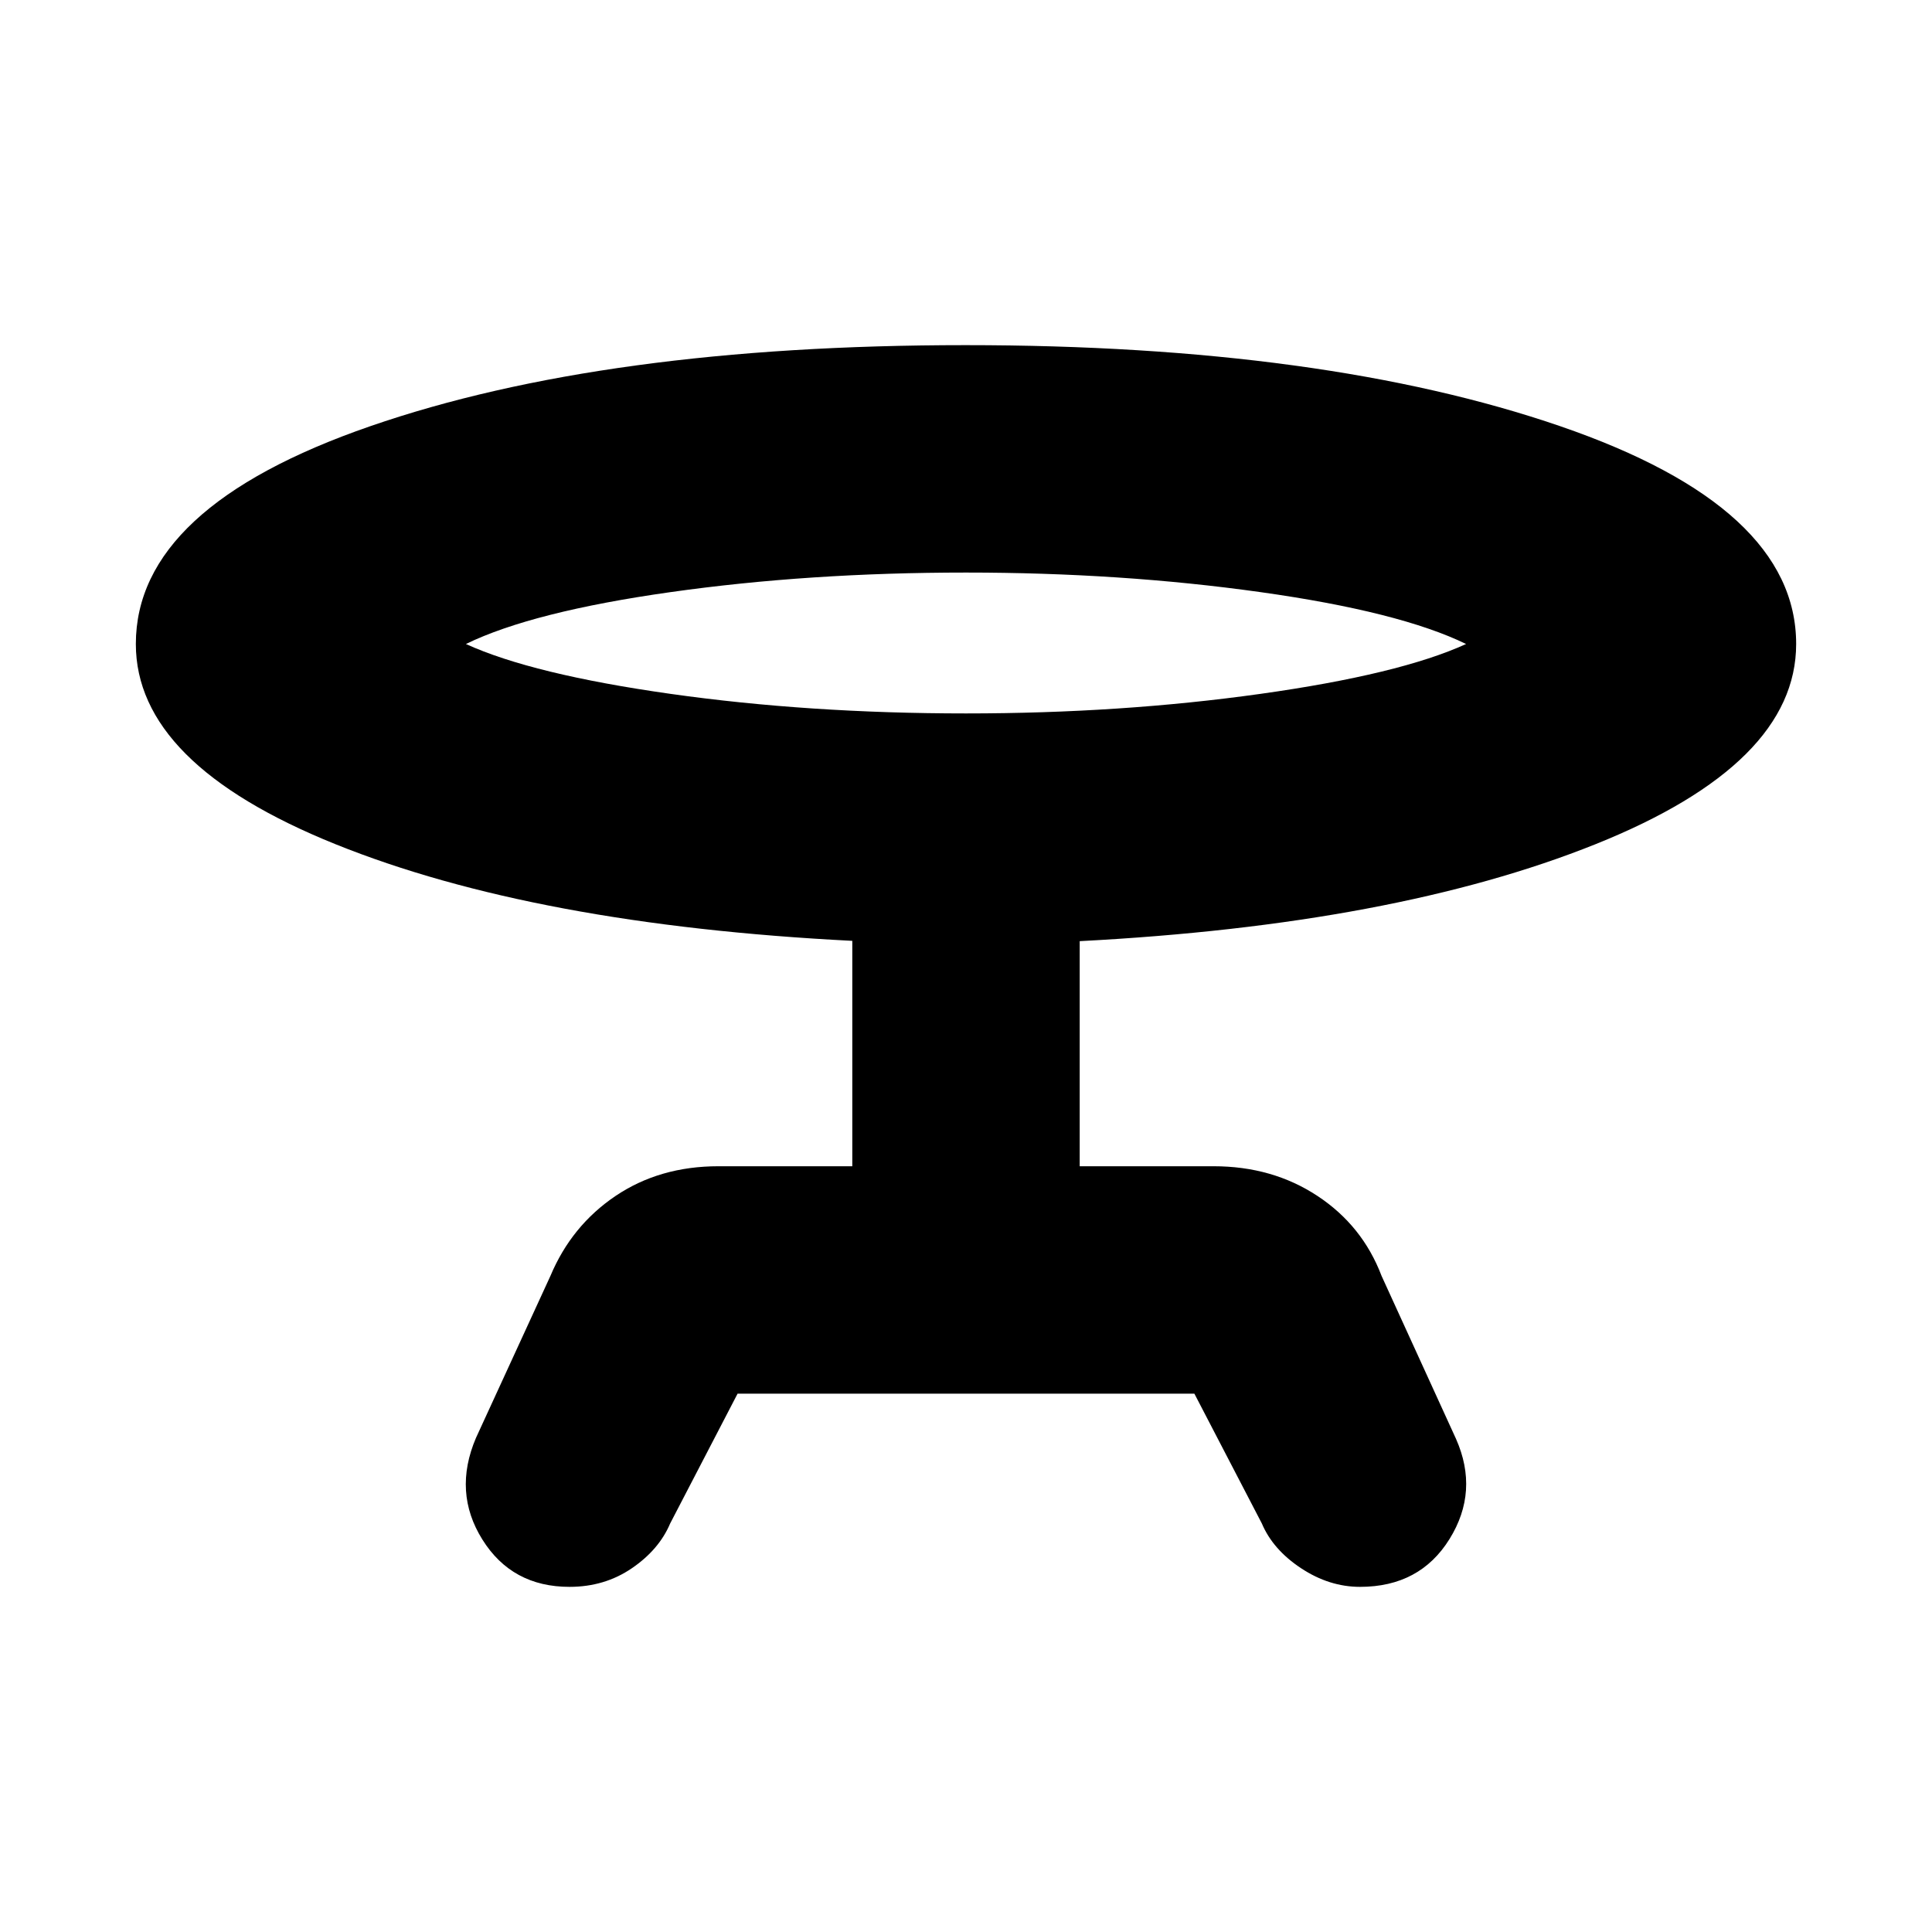 <svg xmlns="http://www.w3.org/2000/svg" height="20" viewBox="0 -960 960 960" width="20"><path d="m236.5-245.5 37-80.5q10.5-25 32.38-39.75Q327.77-380.5 357-380.5h66.5v-112q-157.5-8-256.75-48T67.5-640q0-67.96 116.5-108.23 116.5-40.27 295.75-40.27 178.25 0 295.5 40.27T892.5-640q0 59.5-99.75 99.5T536.5-492.35v111.85H603q29.26 0 51.63 14.75T686.5-326l37 81q11.5 26-3.25 49.75-14.76 23.75-44.46 23.75-15.29 0-29.29-9.25T627-203l-33.52-64.5H366.5L333-203q-5.5 13-19.03 22.25-13.54 9.25-30.97 9.25-28.6 0-43.3-23.5-14.7-23.5-3.2-50.5Zm243.5-360q77 0 146.23-9.71 69.23-9.71 102.27-24.79-33.04-16.08-102.27-25.79Q557-675.5 480-675.5q-78 0-146.73 9.71-68.73 9.71-101.77 25.79 33.04 15.08 101.77 24.79Q402-605.5 480-605.5Zm0-28.5Z"/></svg>